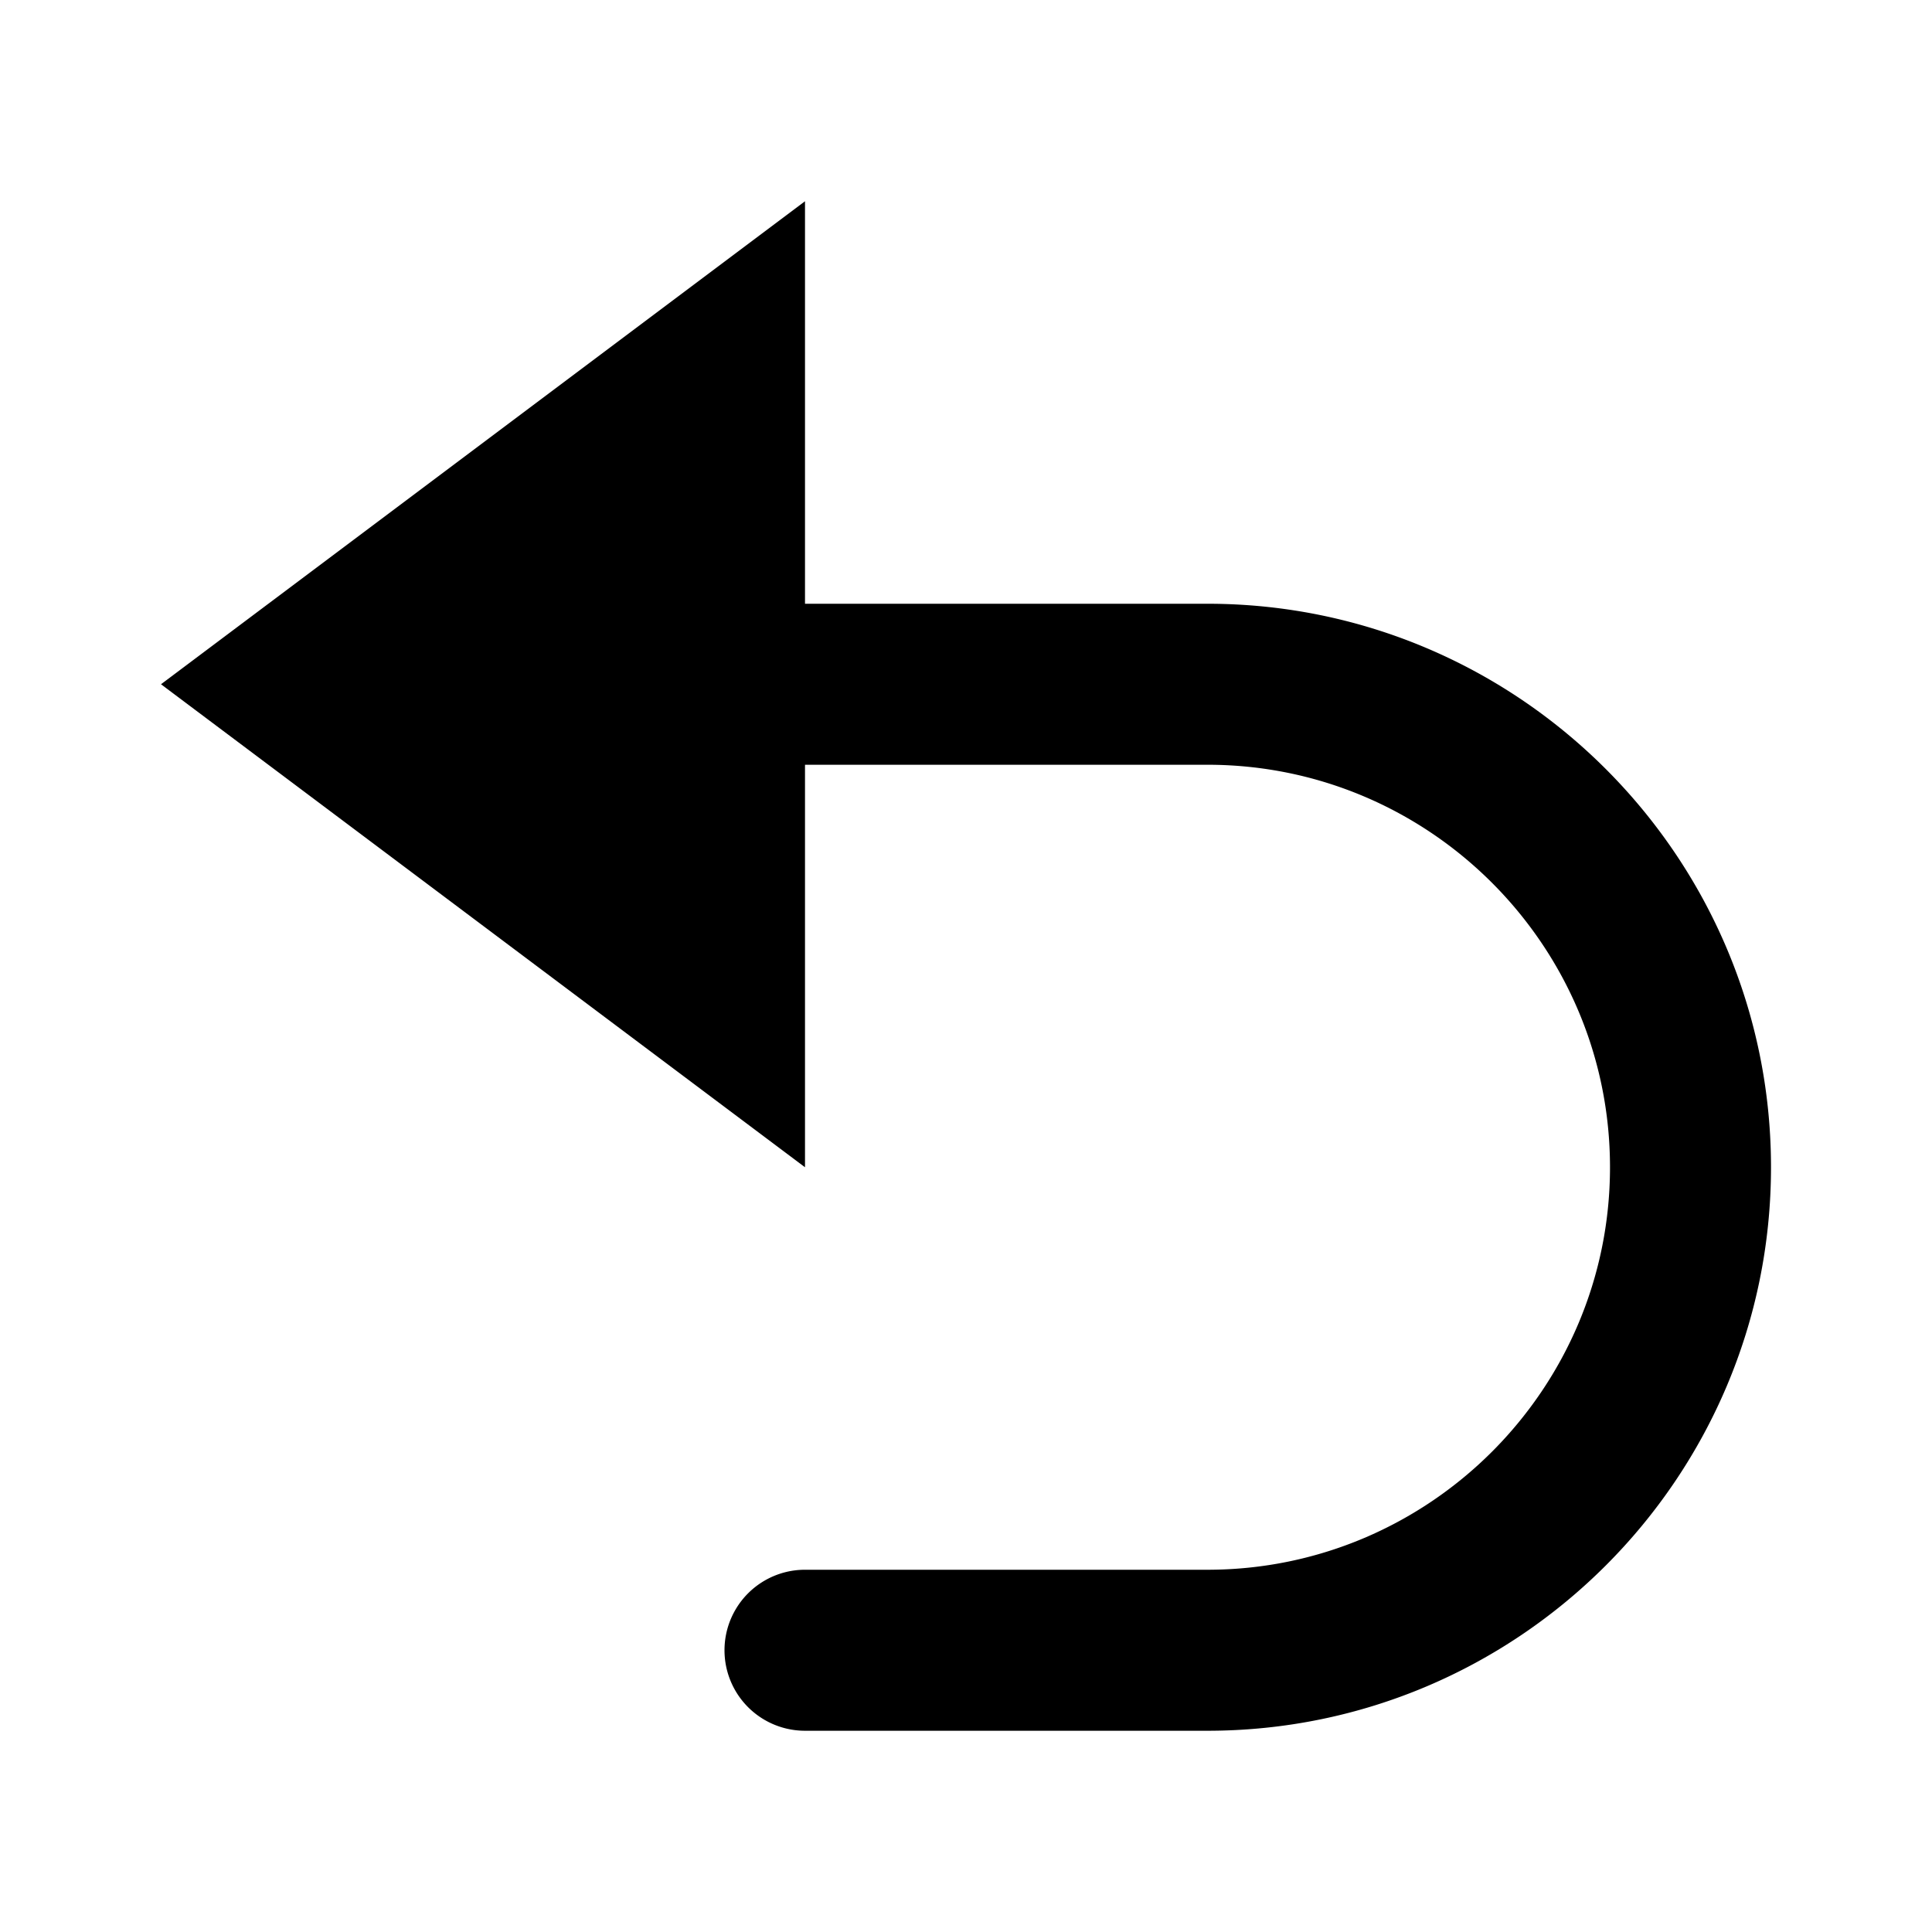 <svg width="24" height="24" fill="none" xmlns="http://www.w3.org/2000/svg">
  <path d="M22 14.5c0 3.859-3.14 7-7 7h-5a1 1 0 110-2h5c2.757 0 5-2.243 5-5s-2.243-5-5-5h-5v5l-8-6 8-6v5h5c3.86 0 7 3.141 7 7z" fill="#000"/>
</svg>
